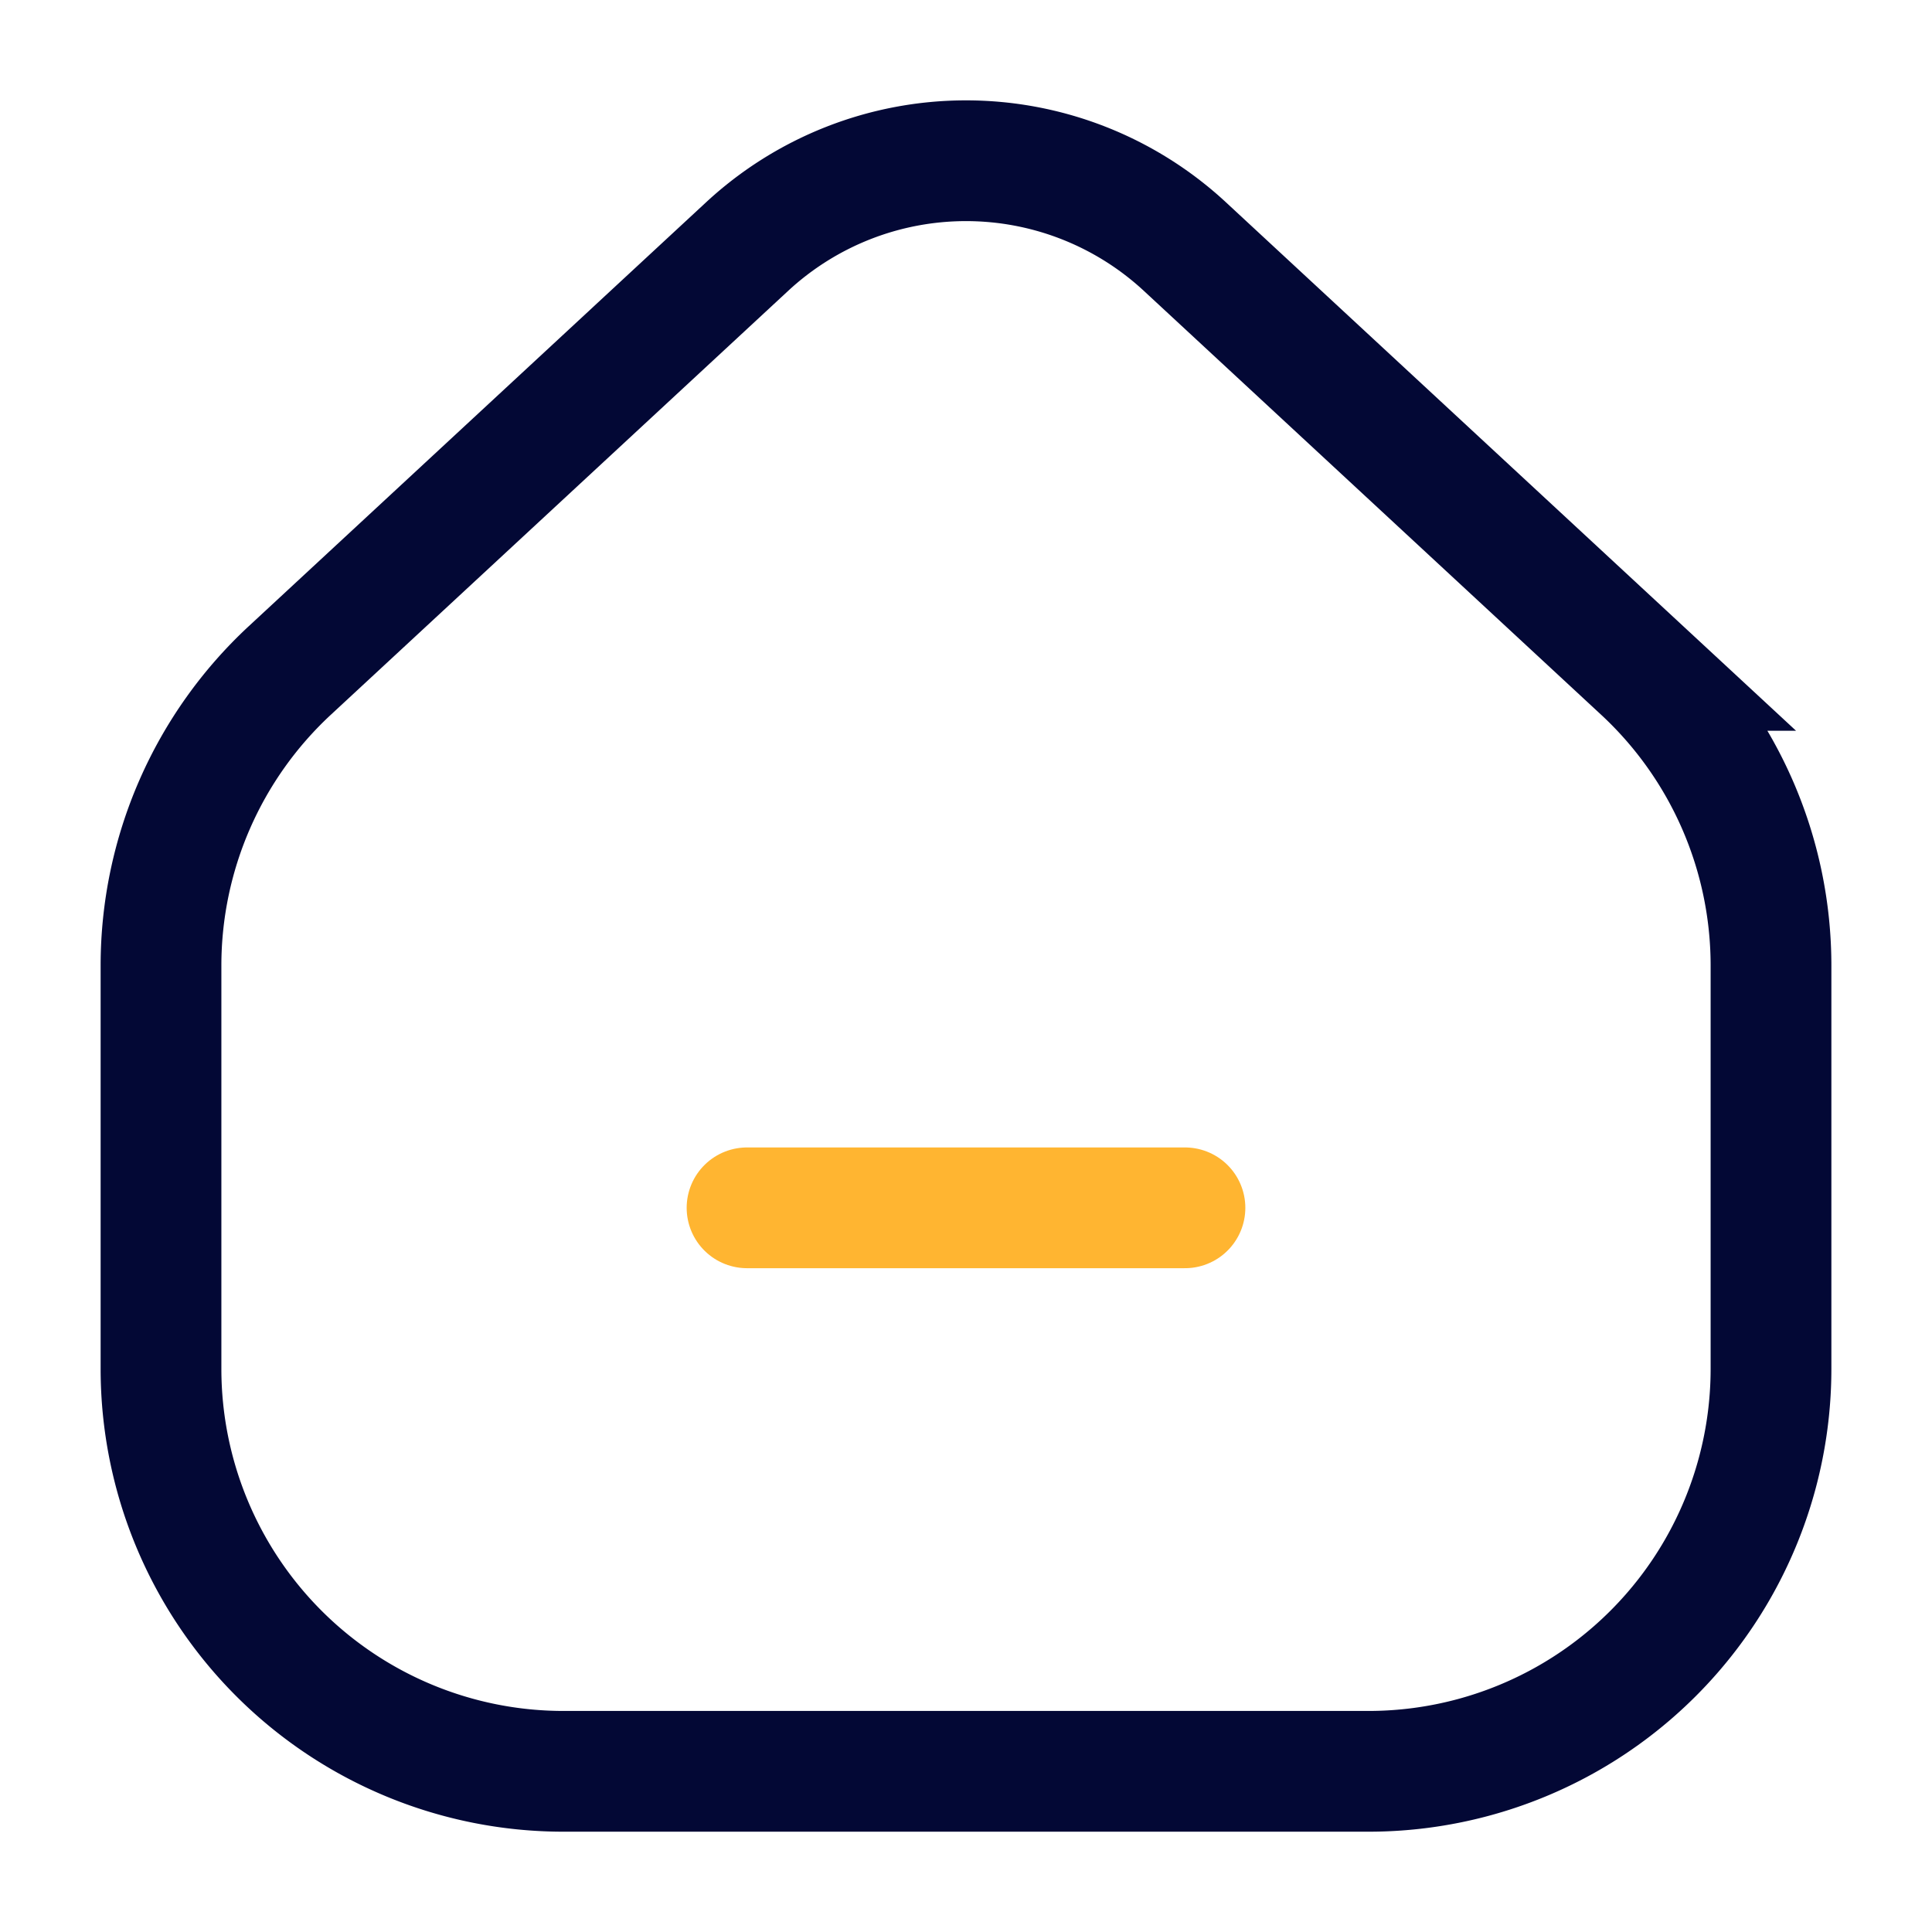 <svg xmlns="http://www.w3.org/2000/svg" viewBox="0 0 24 24" focusable="false">
  <g fill="none" stroke-linecap="round" stroke-width="1.5">
    <path stroke="#ffb531" stroke-linejoin="round" d="M14.72 15.004H9.28"/>
    <path d="M17 22.004H7a5 5 0 01-5-5v-5.01a5 5 0 011.601-3.666l5.68-5.265a4 4 0 015.438 0l5.68 5.265A5 5 0 0122 11.995v5.009a5 5 0 01-5 5z" stroke="#030835" stroke-miterlimit="10"/>
  </g>
</svg>
